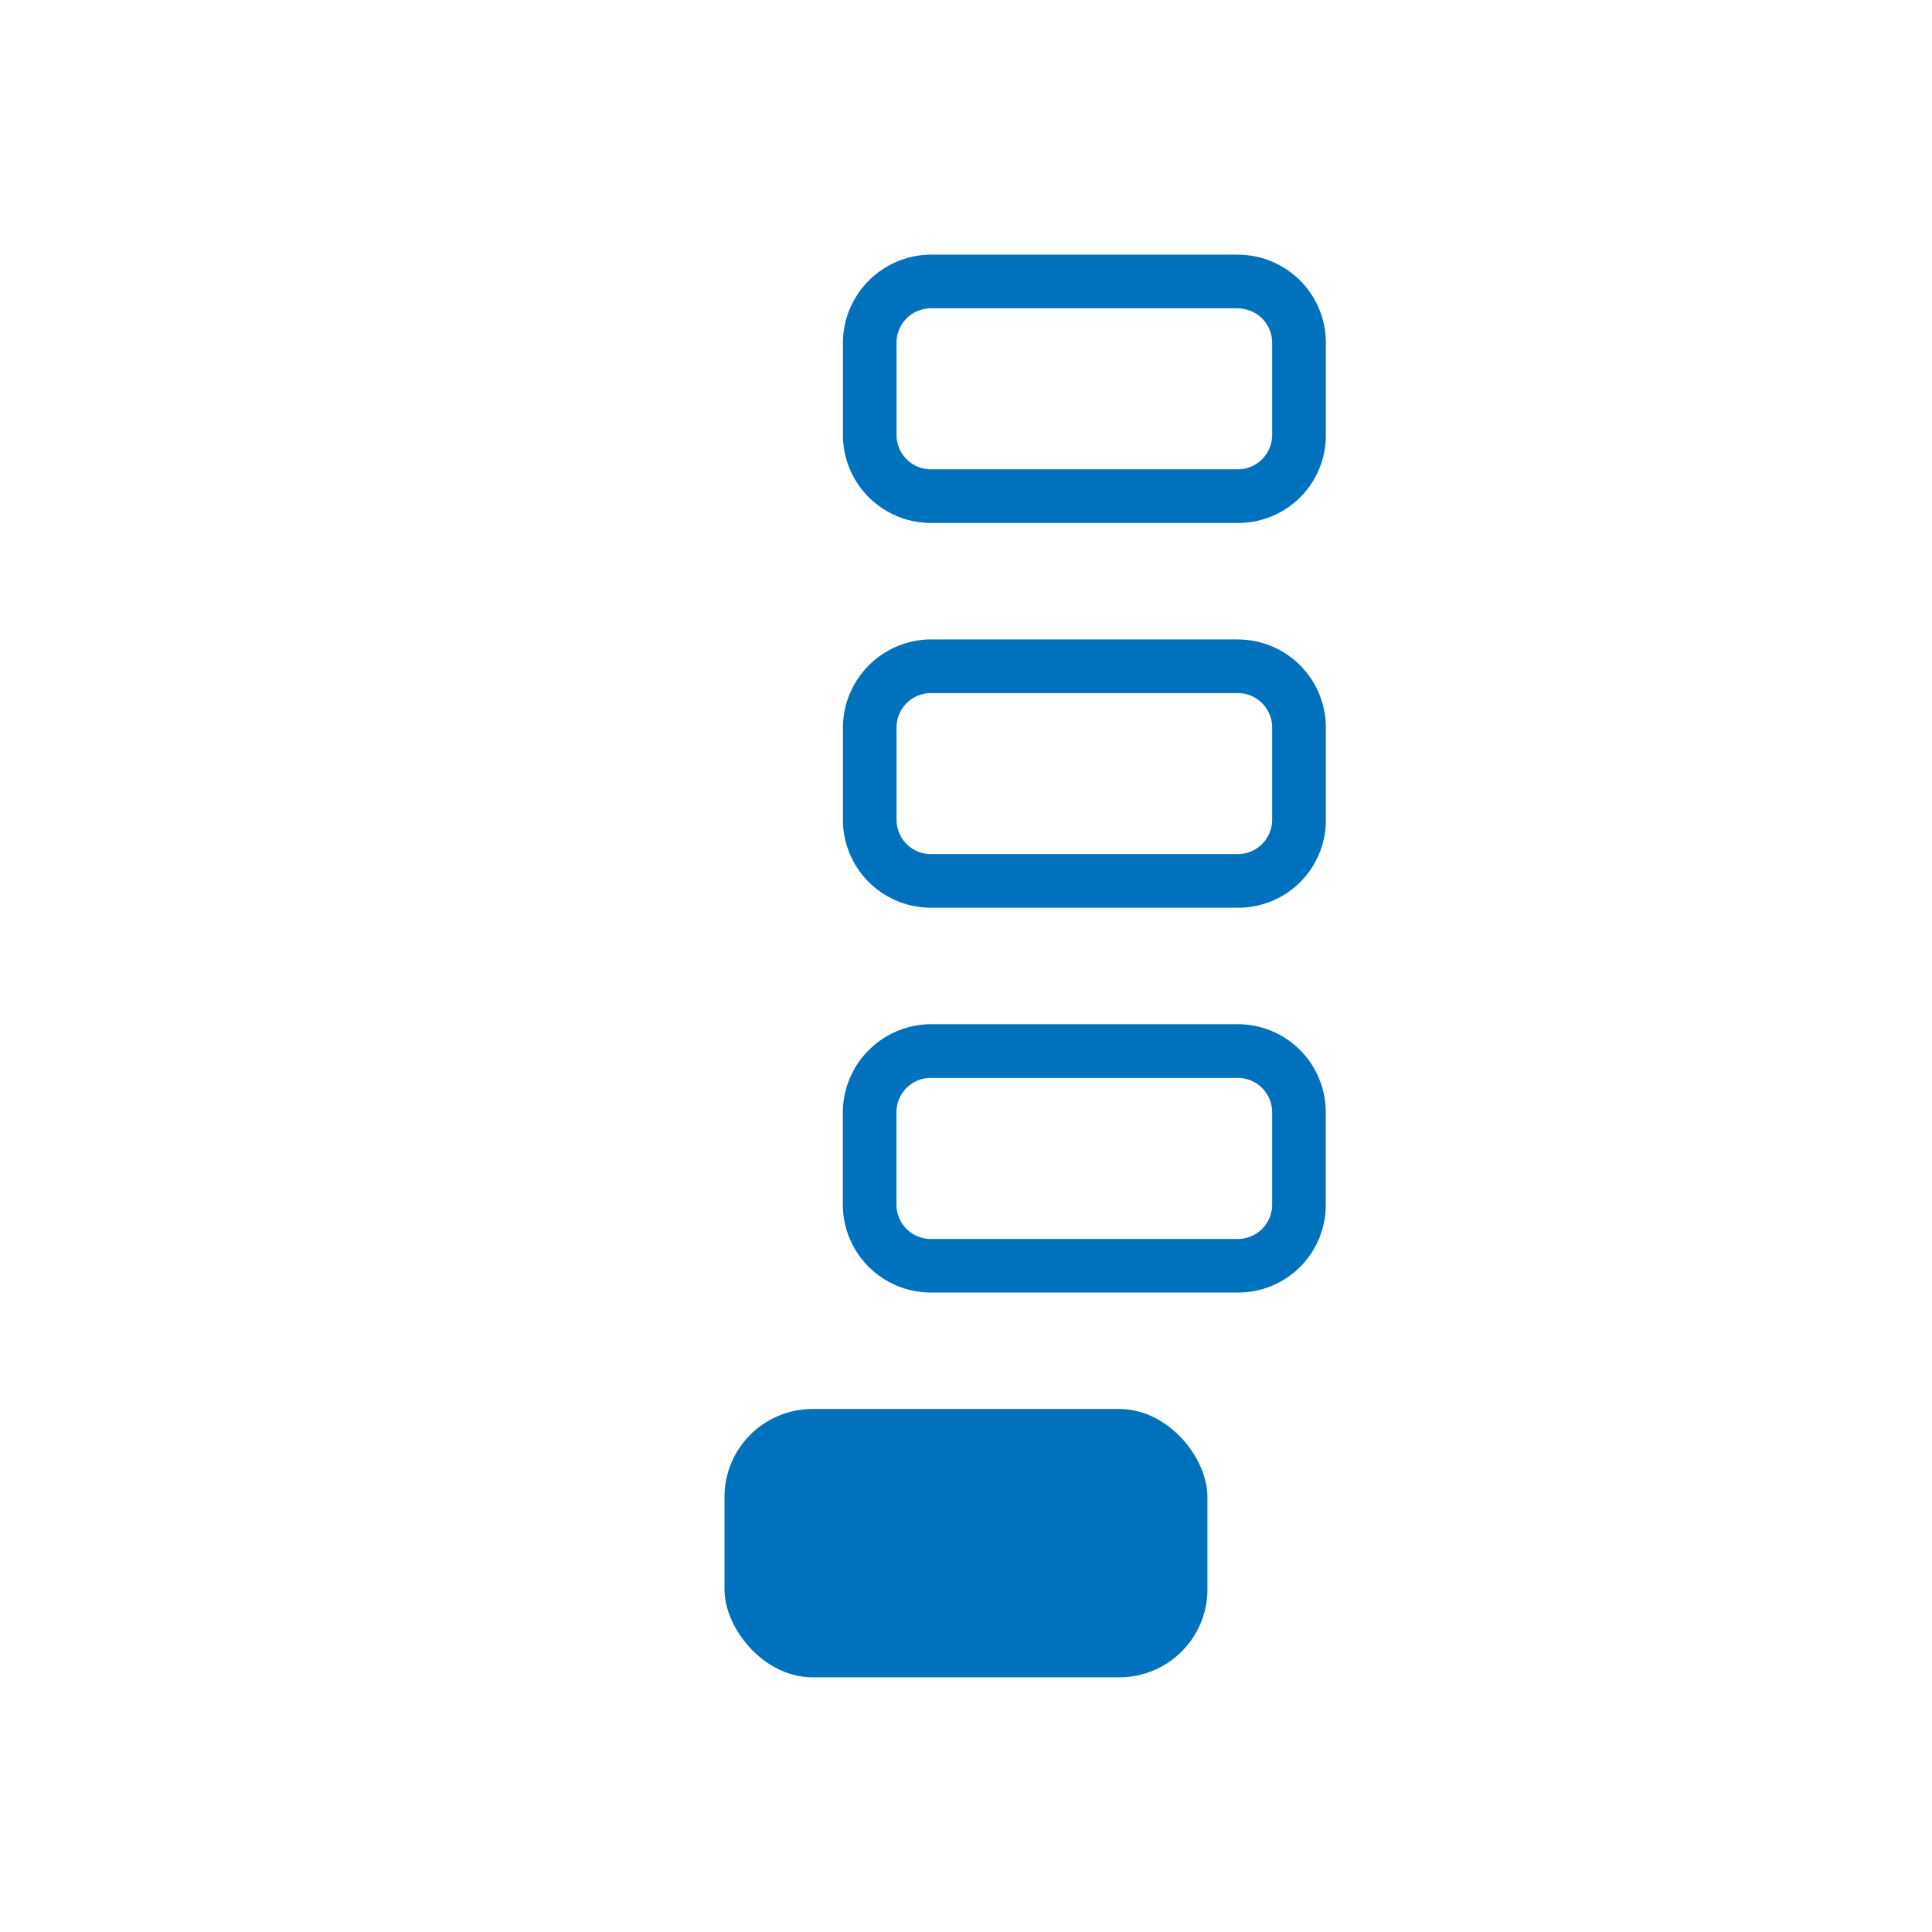 <?xml version="1.0" encoding="UTF-8" standalone="no"?>
<svg
   viewBox="0 0 24 24"
   version="1.1"
   id="svg206"
   xml:space="preserve"
   xmlns="http://www.w3.org/2000/svg"
   xmlns:svg="http://www.w3.org/2000/svg"><defs
     id="defs210" /><rect
     x="9"
     y="17.503"
     width="5.999"
     height="3.333"
     rx="1.093"
     style="fill:#0071bc;stroke-width:0.667"
     id="rect191" /><path
     d="m 15.376,3.831 a 0.427,0.427 0 0 1 0.427,0.427 V 5.404 A 0.427,0.427 0 0 1 15.376,5.83 H 11.563 A 0.427,0.427 0 0 1 11.137,5.404 V 4.257 a 0.427,0.427 0 0 1 0.427,-0.427 h 3.813 m 0,-0.667 h -3.813 a 1.1,1.1 0 0 0 -1.093,1.093 v 1.147 a 1.093,1.093 0 0 0 1.093,1.093 H 15.376 A 1.087,1.087 0 0 0 16.47,5.404 V 4.257 A 1.093,1.093 0 0 0 15.376,3.164 Z"
     style="fill:#0071bc;stroke-width:0.667"
     id="path103-46-7" /><path
     d="m 15.376,8.61 a 0.427,0.427 0 0 1 0.427,0.427 v 1.147 A 0.427,0.427 0 0 1 15.376,10.61 H 11.563 A 0.427,0.427 0 0 1 11.137,10.183 V 9.037 a 0.427,0.427 0 0 1 0.427,-0.427 h 3.813 m 0,-0.667 h -3.813 a 1.1,1.1 0 0 0 -1.093,1.093 v 1.147 a 1.093,1.093 0 0 0 1.093,1.093 h 3.813 a 1.087,1.087 0 0 0 1.093,-1.093 V 9.037 A 1.093,1.093 0 0 0 15.376,7.944 Z"
     style="fill:#0071bc;stroke-width:0.667"
     id="path103-46" /><path
     d="m 15.376,13.39 a 0.427,0.427 0 0 1 0.427,0.427 v 1.147 a 0.427,0.427 0 0 1 -0.427,0.427 h -3.813 a 0.427,0.427 0 0 1 -0.427,-0.427 v -1.147 a 0.427,0.427 0 0 1 0.427,-0.427 h 3.813 m 0,-0.667 h -3.813 a 1.1,1.1 0 0 0 -1.093,1.093 v 1.147 a 1.093,1.093 0 0 0 1.093,1.093 h 3.813 a 1.087,1.087 0 0 0 1.093,-1.093 V 13.817 A 1.093,1.093 0 0 0 15.376,12.723 Z"
     style="fill:#0071bc;stroke-width:0.667"
     id="path103-46-3" /></svg>
